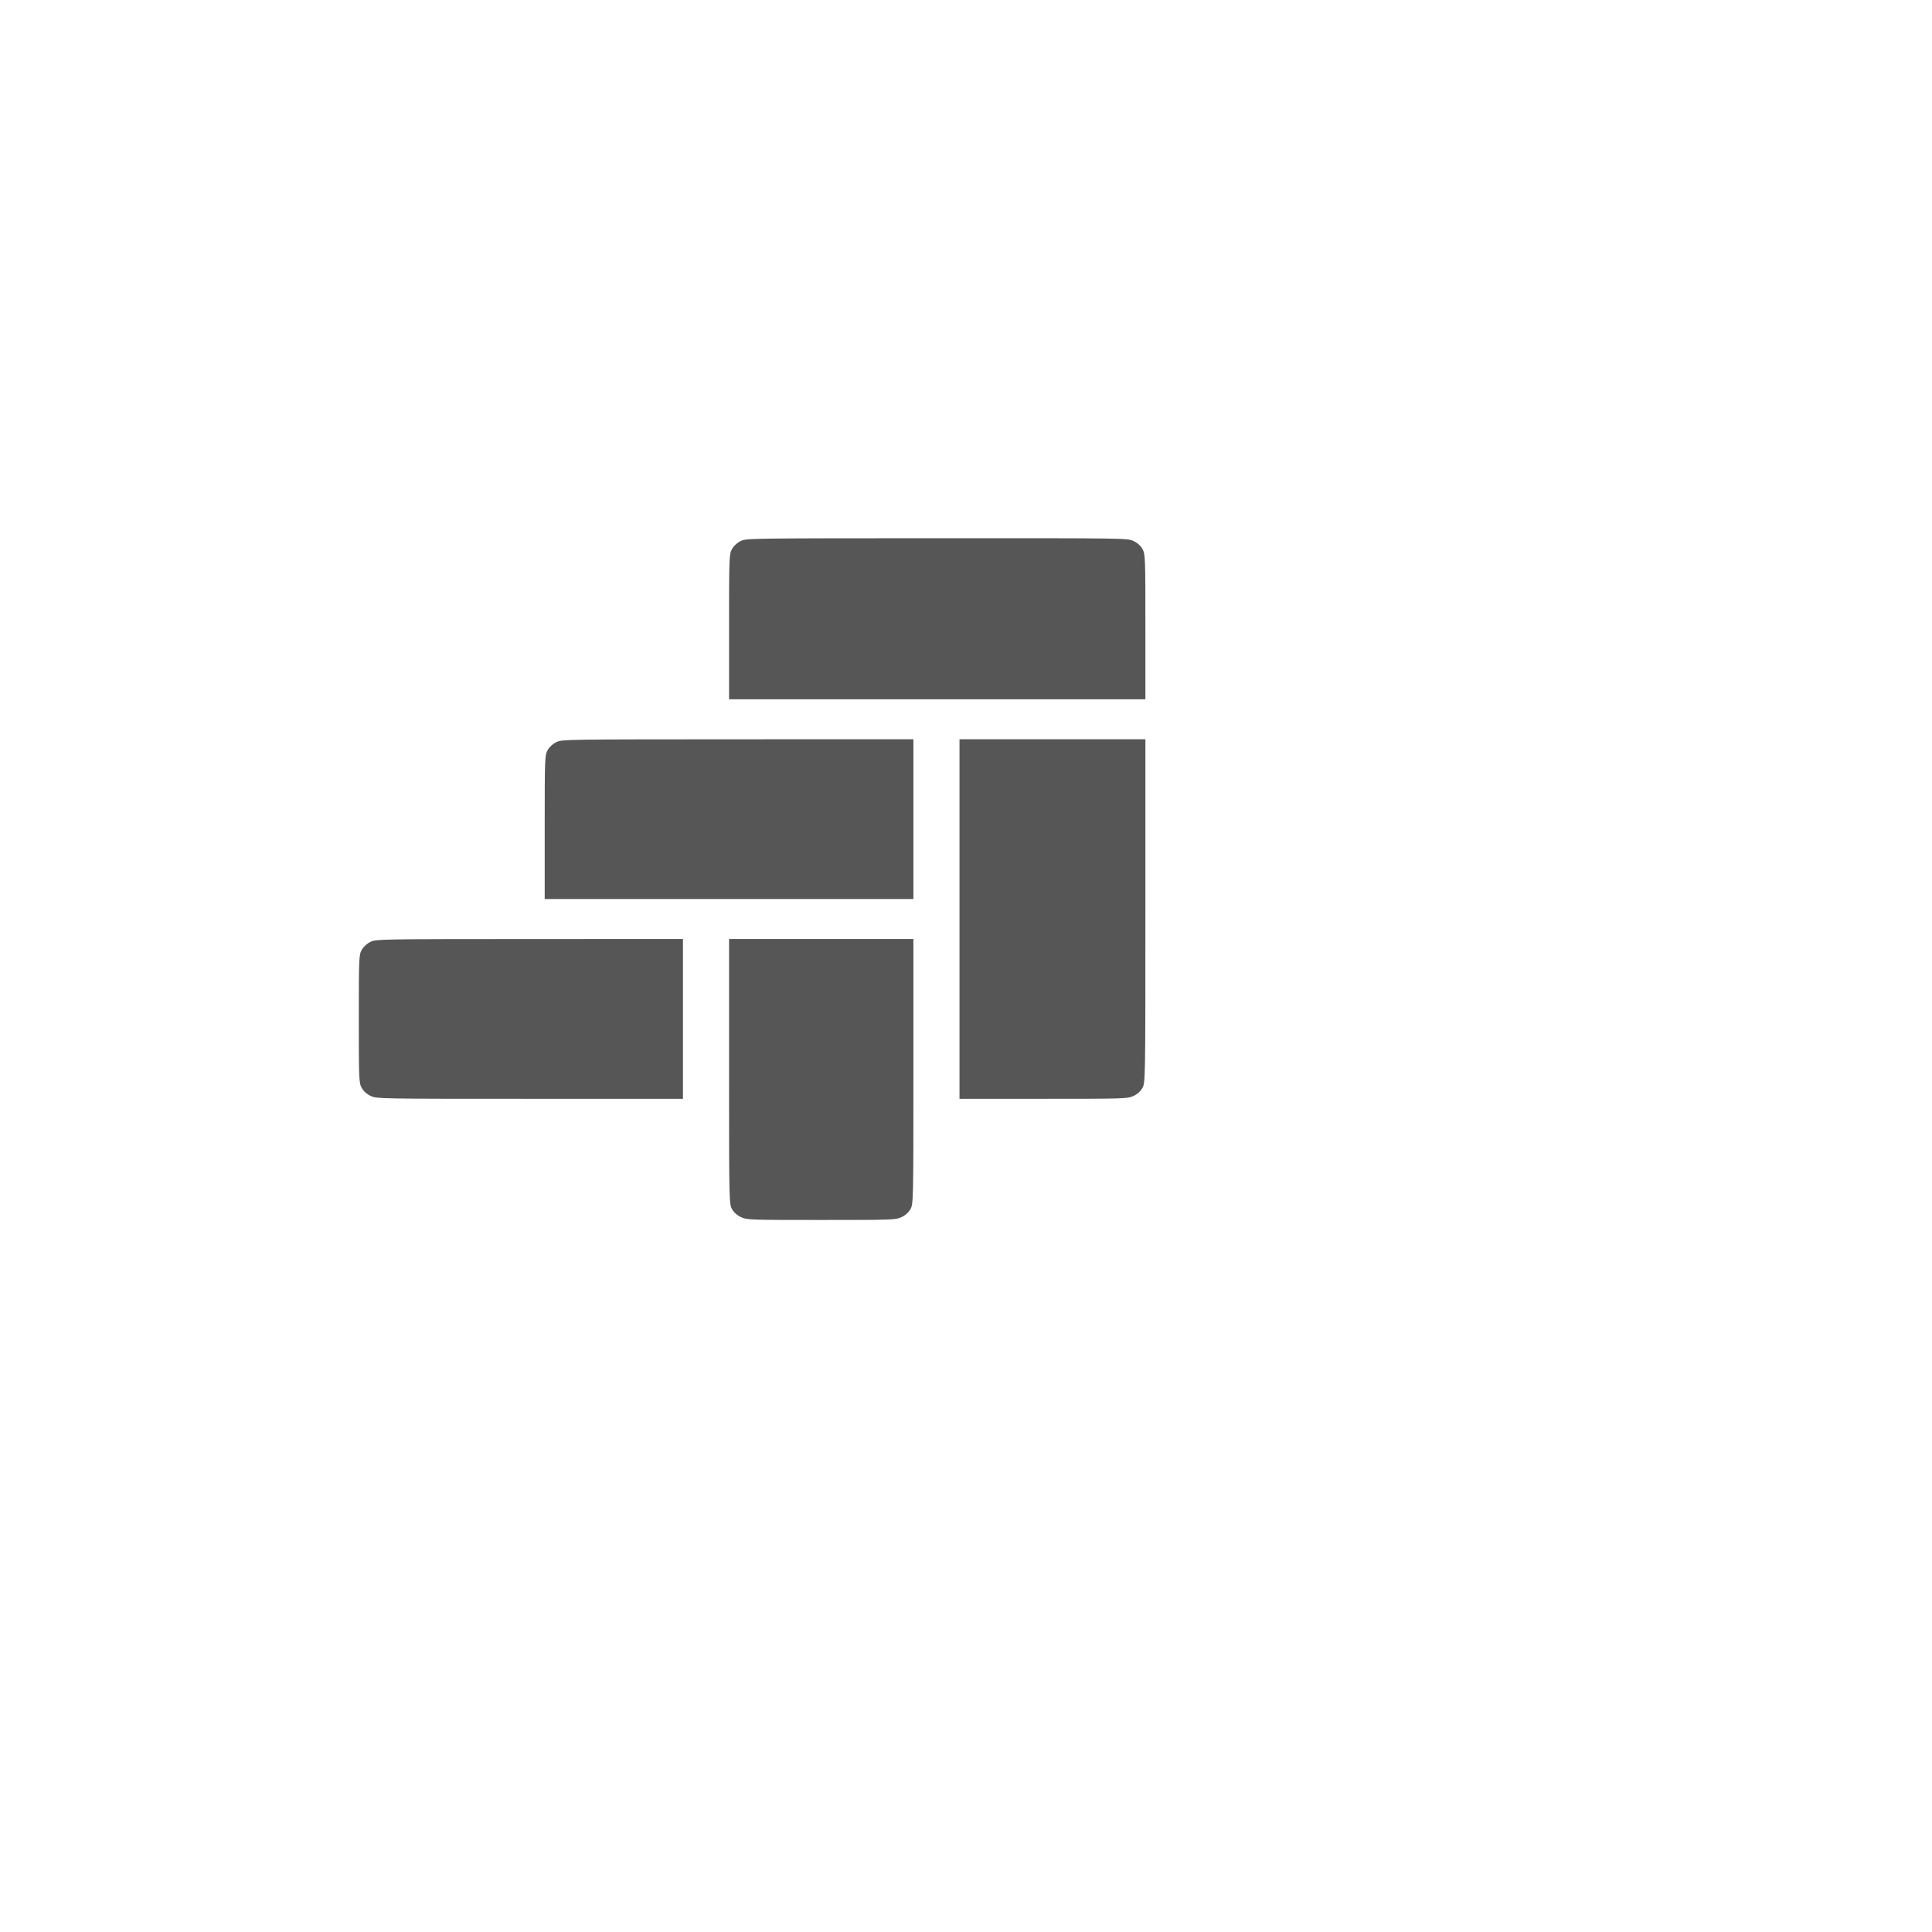 <svg width="140" height="140" viewBox="0 0 140 140" fill="none" xmlns="http://www.w3.org/2000/svg">
<g filter="url(#filter0_d_353_1067)">
<rect width="120" height="120" rx="30" fill="white"/>
</g>
<g opacity="0.8" filter="url(#filter1_i_353_1067)">
<path fill-rule="evenodd" clip-rule="evenodd" d="M53.694 35.196C53.44 35.312 53.191 35.534 53.054 35.767C52.838 36.134 52.83 36.328 52.83 41.41V46.673H67.915H83V41.41C83 36.326 82.992 36.134 82.776 35.766C82.632 35.521 82.395 35.316 82.112 35.191C81.679 34.999 81.489 34.997 67.892 35.001C54.391 35.005 54.102 35.009 53.694 35.196ZM40.335 49.767C40.08 49.883 39.831 50.105 39.695 50.338C39.478 50.705 39.471 50.899 39.471 55.933V61.148H52.83H66.189V55.358V49.568L53.47 49.572C41.026 49.577 40.742 49.581 40.335 49.767ZM69.529 62.596V75.623H75.601C81.467 75.623 81.688 75.616 82.112 75.429C82.395 75.304 82.632 75.099 82.776 74.853C82.997 74.478 83 74.31 83 62.02V49.568H76.265H69.529V62.596ZM26.864 64.242C26.61 64.358 26.361 64.58 26.224 64.813C26.009 65.178 26 65.375 26 69.833C26 74.293 26.009 74.487 26.224 74.853C26.368 75.099 26.605 75.304 26.888 75.429C27.319 75.62 27.522 75.623 38.409 75.623H49.49V69.833V64.043L38.385 64.047C27.549 64.051 27.27 64.056 26.864 64.242ZM52.83 73.648C52.83 83.085 52.834 83.261 53.054 83.635C53.199 83.88 53.435 84.085 53.718 84.21C54.14 84.397 54.365 84.404 59.51 84.404C64.655 84.404 64.879 84.397 65.302 84.21C65.585 84.085 65.821 83.88 65.965 83.635C66.186 83.261 66.189 83.085 66.189 73.648V64.043H59.51H52.83V73.648Z" fill="#2C2C2C"/>
</g>
<defs>
<filter id="filter0_d_353_1067" x="0" y="0" width="140" height="140" filterUnits="userSpaceOnUse" color-interpolation-filters="sRGB">
<feFlood flood-opacity="0" result="BackgroundImageFix"/>
<feColorMatrix in="SourceAlpha" type="matrix" values="0 0 0 0 0 0 0 0 0 0 0 0 0 0 0 0 0 0 127 0" result="hardAlpha"/>
<feOffset dx="10" dy="10"/>
<feGaussianBlur stdDeviation="5"/>
<feComposite in2="hardAlpha" operator="out"/>
<feColorMatrix type="matrix" values="0 0 0 0 0.731 0 0 0 0 0.816 0 0 0 0 0.9 0 0 0 0.26 0"/>
<feBlend mode="normal" in2="BackgroundImageFix" result="effect1_dropShadow_353_1067"/>
<feBlend mode="normal" in="SourceGraphic" in2="effect1_dropShadow_353_1067" result="shape"/>
</filter>
<filter id="filter1_i_353_1067" x="26" y="35" width="57" height="53.404" filterUnits="userSpaceOnUse" color-interpolation-filters="sRGB">
<feFlood flood-opacity="0" result="BackgroundImageFix"/>
<feBlend mode="normal" in="SourceGraphic" in2="BackgroundImageFix" result="shape"/>
<feColorMatrix in="SourceAlpha" type="matrix" values="0 0 0 0 0 0 0 0 0 0 0 0 0 0 0 0 0 0 127 0" result="hardAlpha"/>
<feOffset dy="4"/>
<feGaussianBlur stdDeviation="2"/>
<feComposite in2="hardAlpha" operator="arithmetic" k2="-1" k3="1"/>
<feColorMatrix type="matrix" values="0 0 0 0 0 0 0 0 0 0 0 0 0 0 0 0 0 0 1 0"/>
<feBlend mode="normal" in2="shape" result="effect1_innerShadow_353_1067"/>
</filter>
</defs>
</svg>
